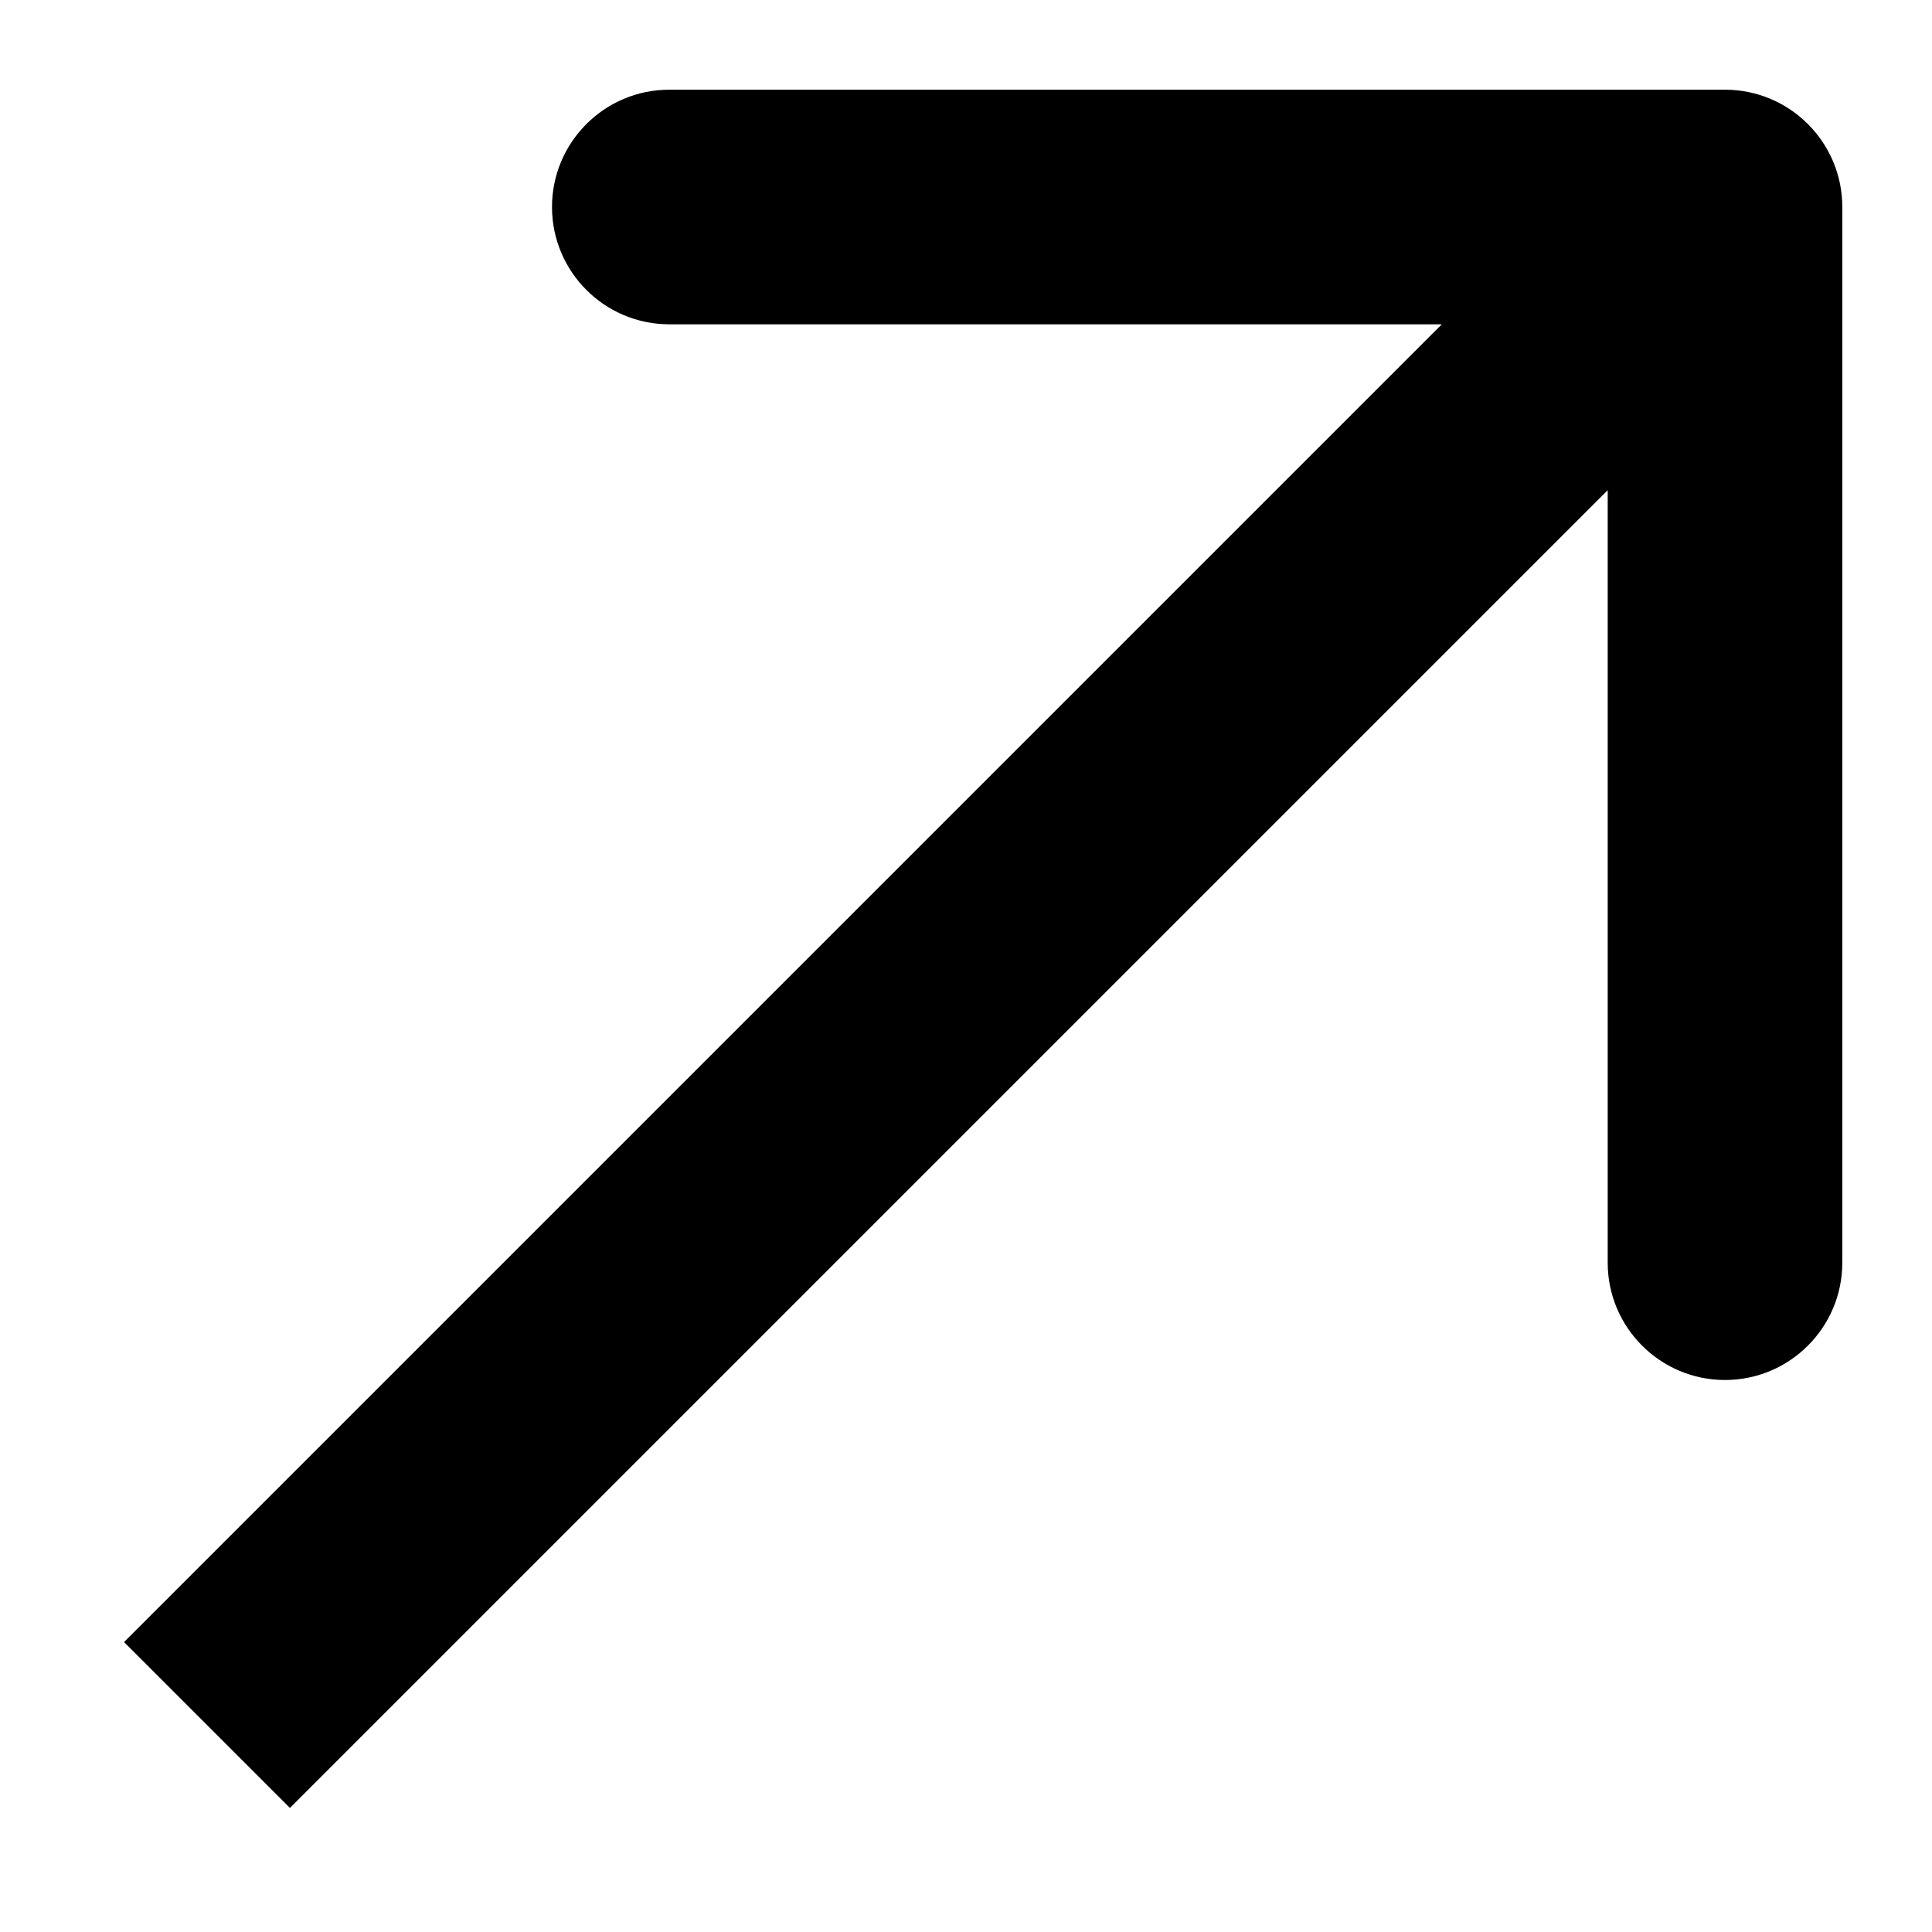 <svg width="14" height="14" viewBox="0 0 14 14" fill="none" xmlns="http://www.w3.org/2000/svg">
<path d="M13.35 1.5C13.35 1.031 12.969 0.65 12.5 0.65L4.85 0.65C4.381 0.65 4 1.031 4 1.5C4 1.969 4.381 2.35 4.85 2.35L11.65 2.35L11.65 9.15C11.65 9.619 12.031 10 12.5 10C12.969 10 13.35 9.619 13.35 9.15L13.35 1.5ZM2.101 13.101L13.101 2.101L11.899 0.899L0.899 11.899L2.101 13.101Z" fill="black"/>
</svg>

